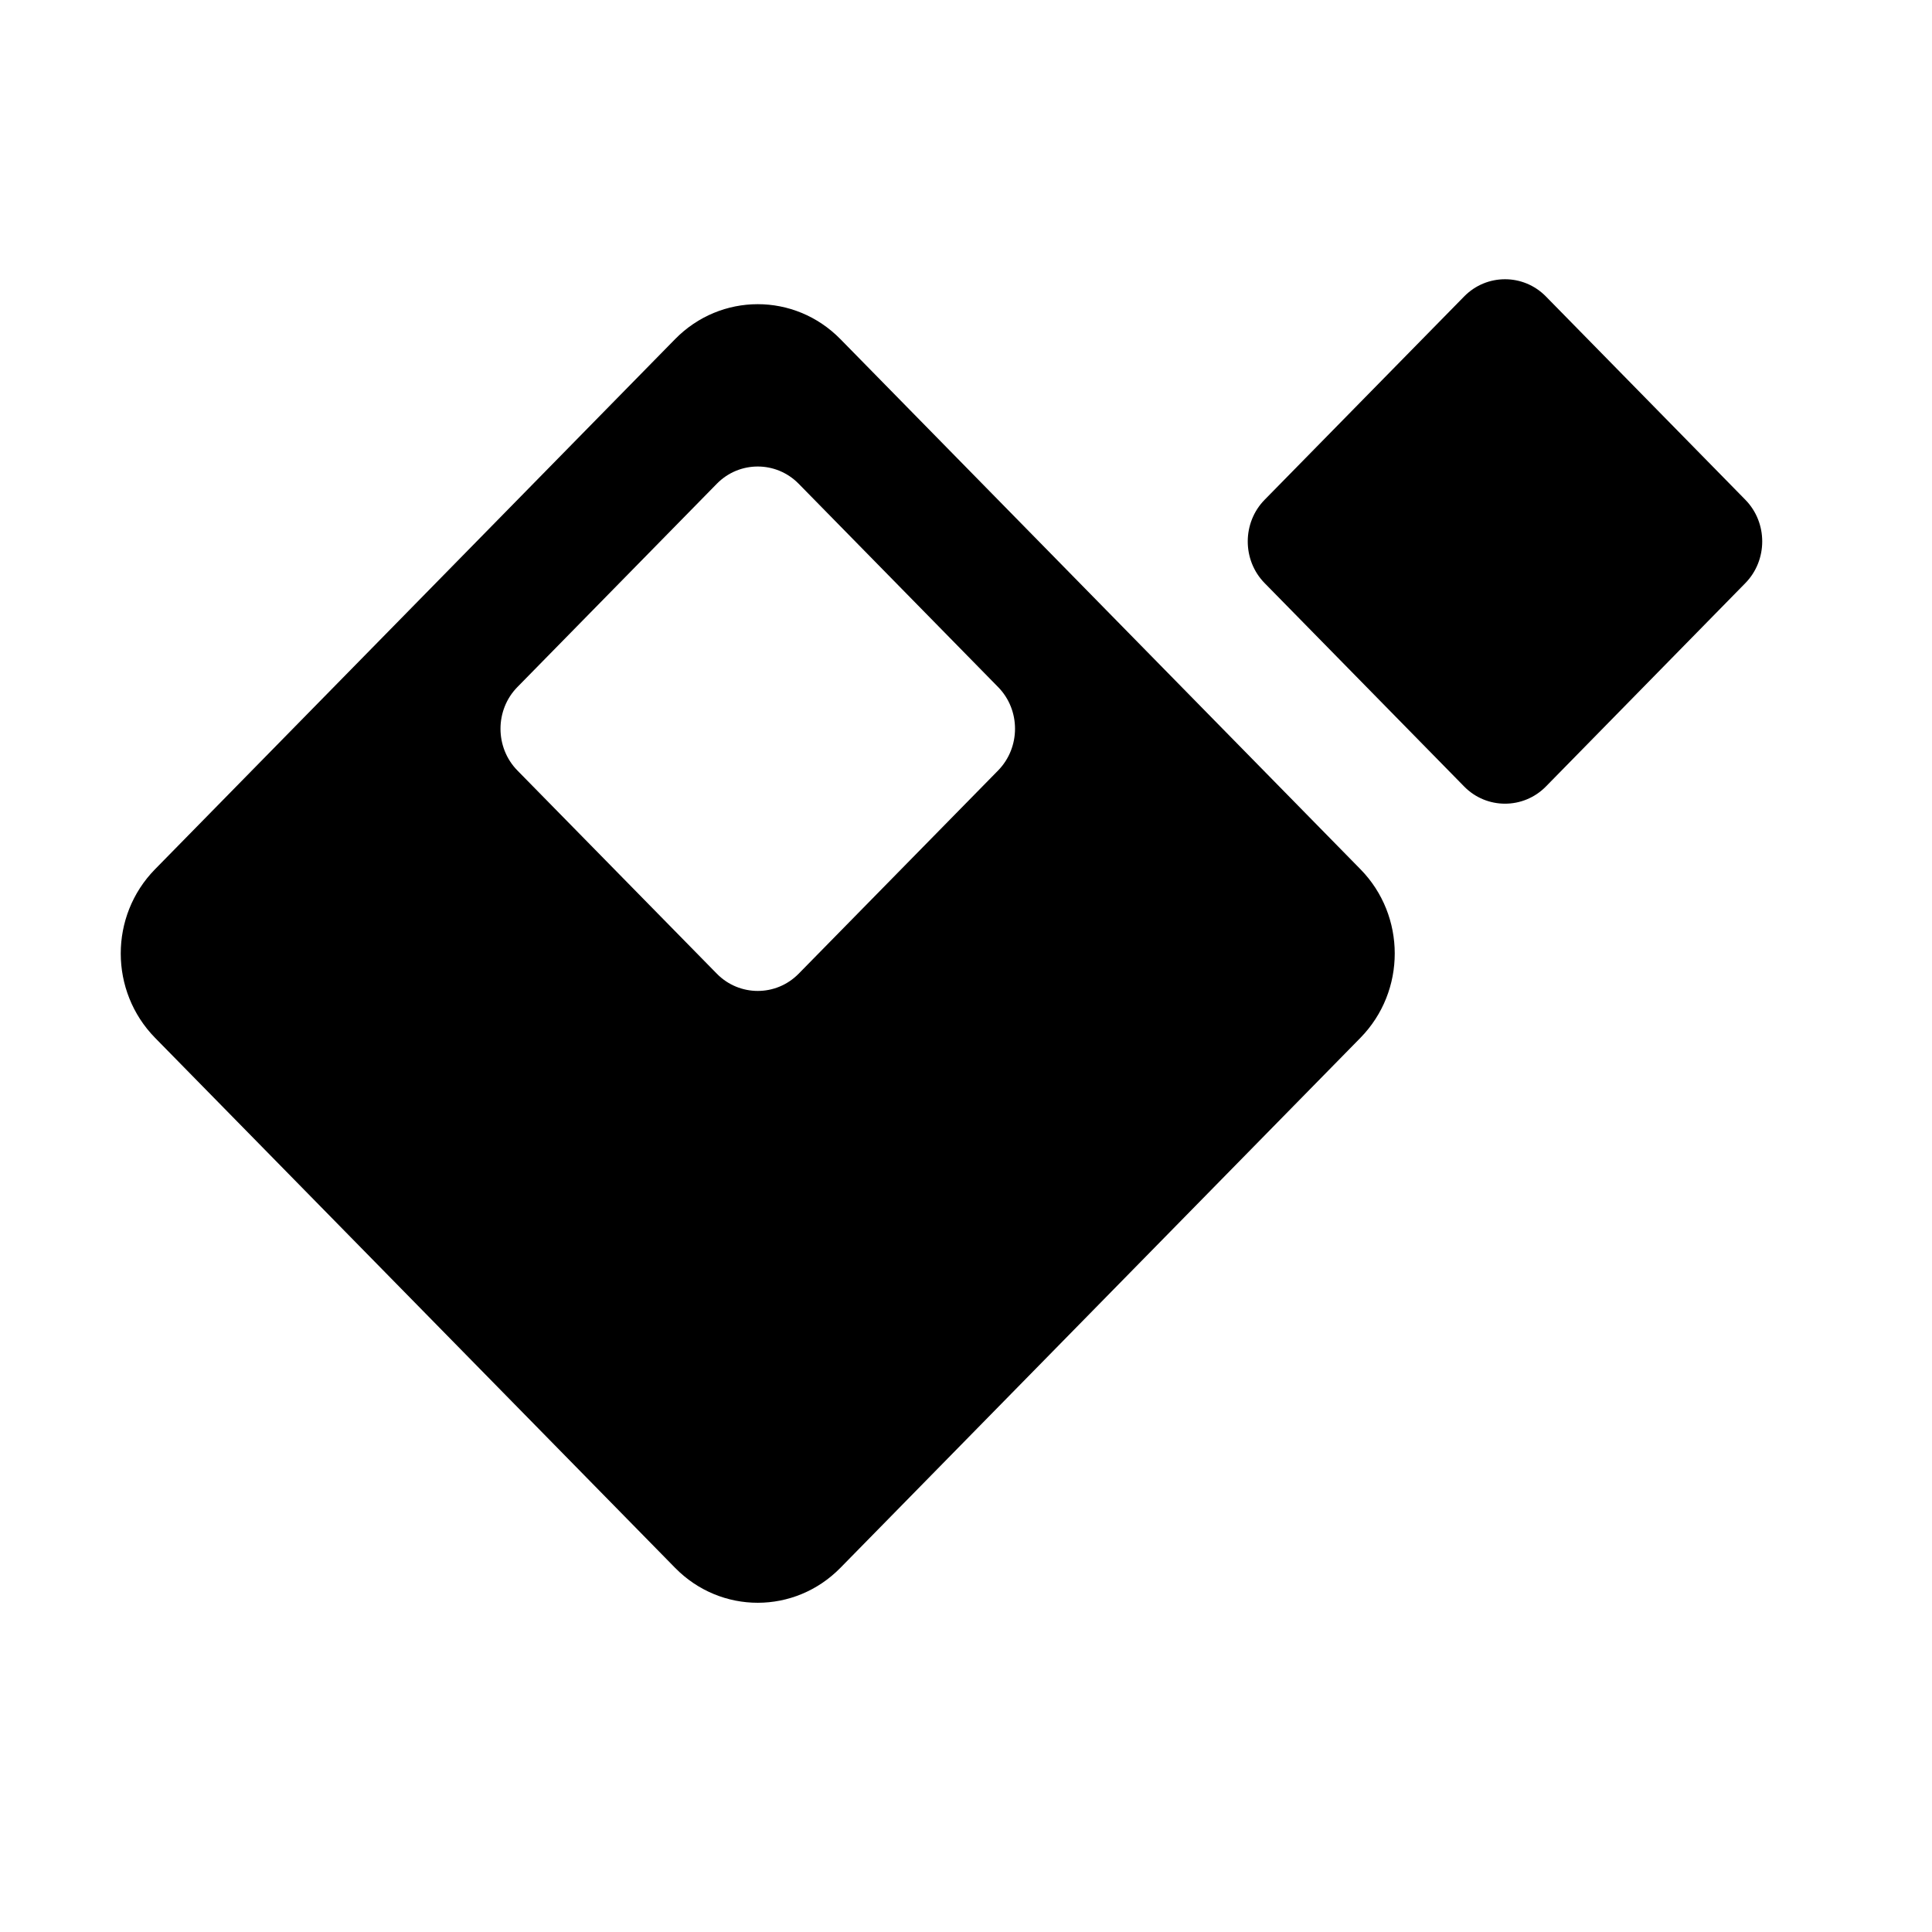 <svg width="24" height="24" viewBox="0 0 24 24" fill="none" xmlns="http://www.w3.org/2000/svg">
<path fill-rule="evenodd" clip-rule="evenodd" d="M18.188 3.683C18.468 3.397 18.925 3.398 19.204 3.683L21.681 6.208C21.962 6.494 21.96 6.96 21.681 7.244L19.204 9.77C18.923 10.056 18.466 10.054 18.188 9.77L15.71 7.244C15.429 6.958 15.431 6.492 15.71 6.208L18.188 3.683Z" fill="currentColor"/>
<path fill-rule="evenodd" clip-rule="evenodd" d="M10.44 4.213C9.871 3.633 8.953 3.635 8.386 4.213L1.926 10.798C1.357 11.378 1.359 12.313 1.926 12.892L8.386 19.476C8.955 20.056 9.873 20.054 10.44 19.476L16.9 12.892C17.469 12.311 17.467 11.376 16.9 10.798L10.44 4.213ZM9.921 6.009C9.642 5.725 9.186 5.723 8.905 6.009L6.427 8.535C6.148 8.819 6.147 9.285 6.427 9.571L8.905 12.096C9.184 12.38 9.64 12.382 9.921 12.096L12.399 9.571C12.678 9.286 12.68 8.821 12.399 8.535L9.921 6.009Z" fill="currentColor"/>
</svg>
